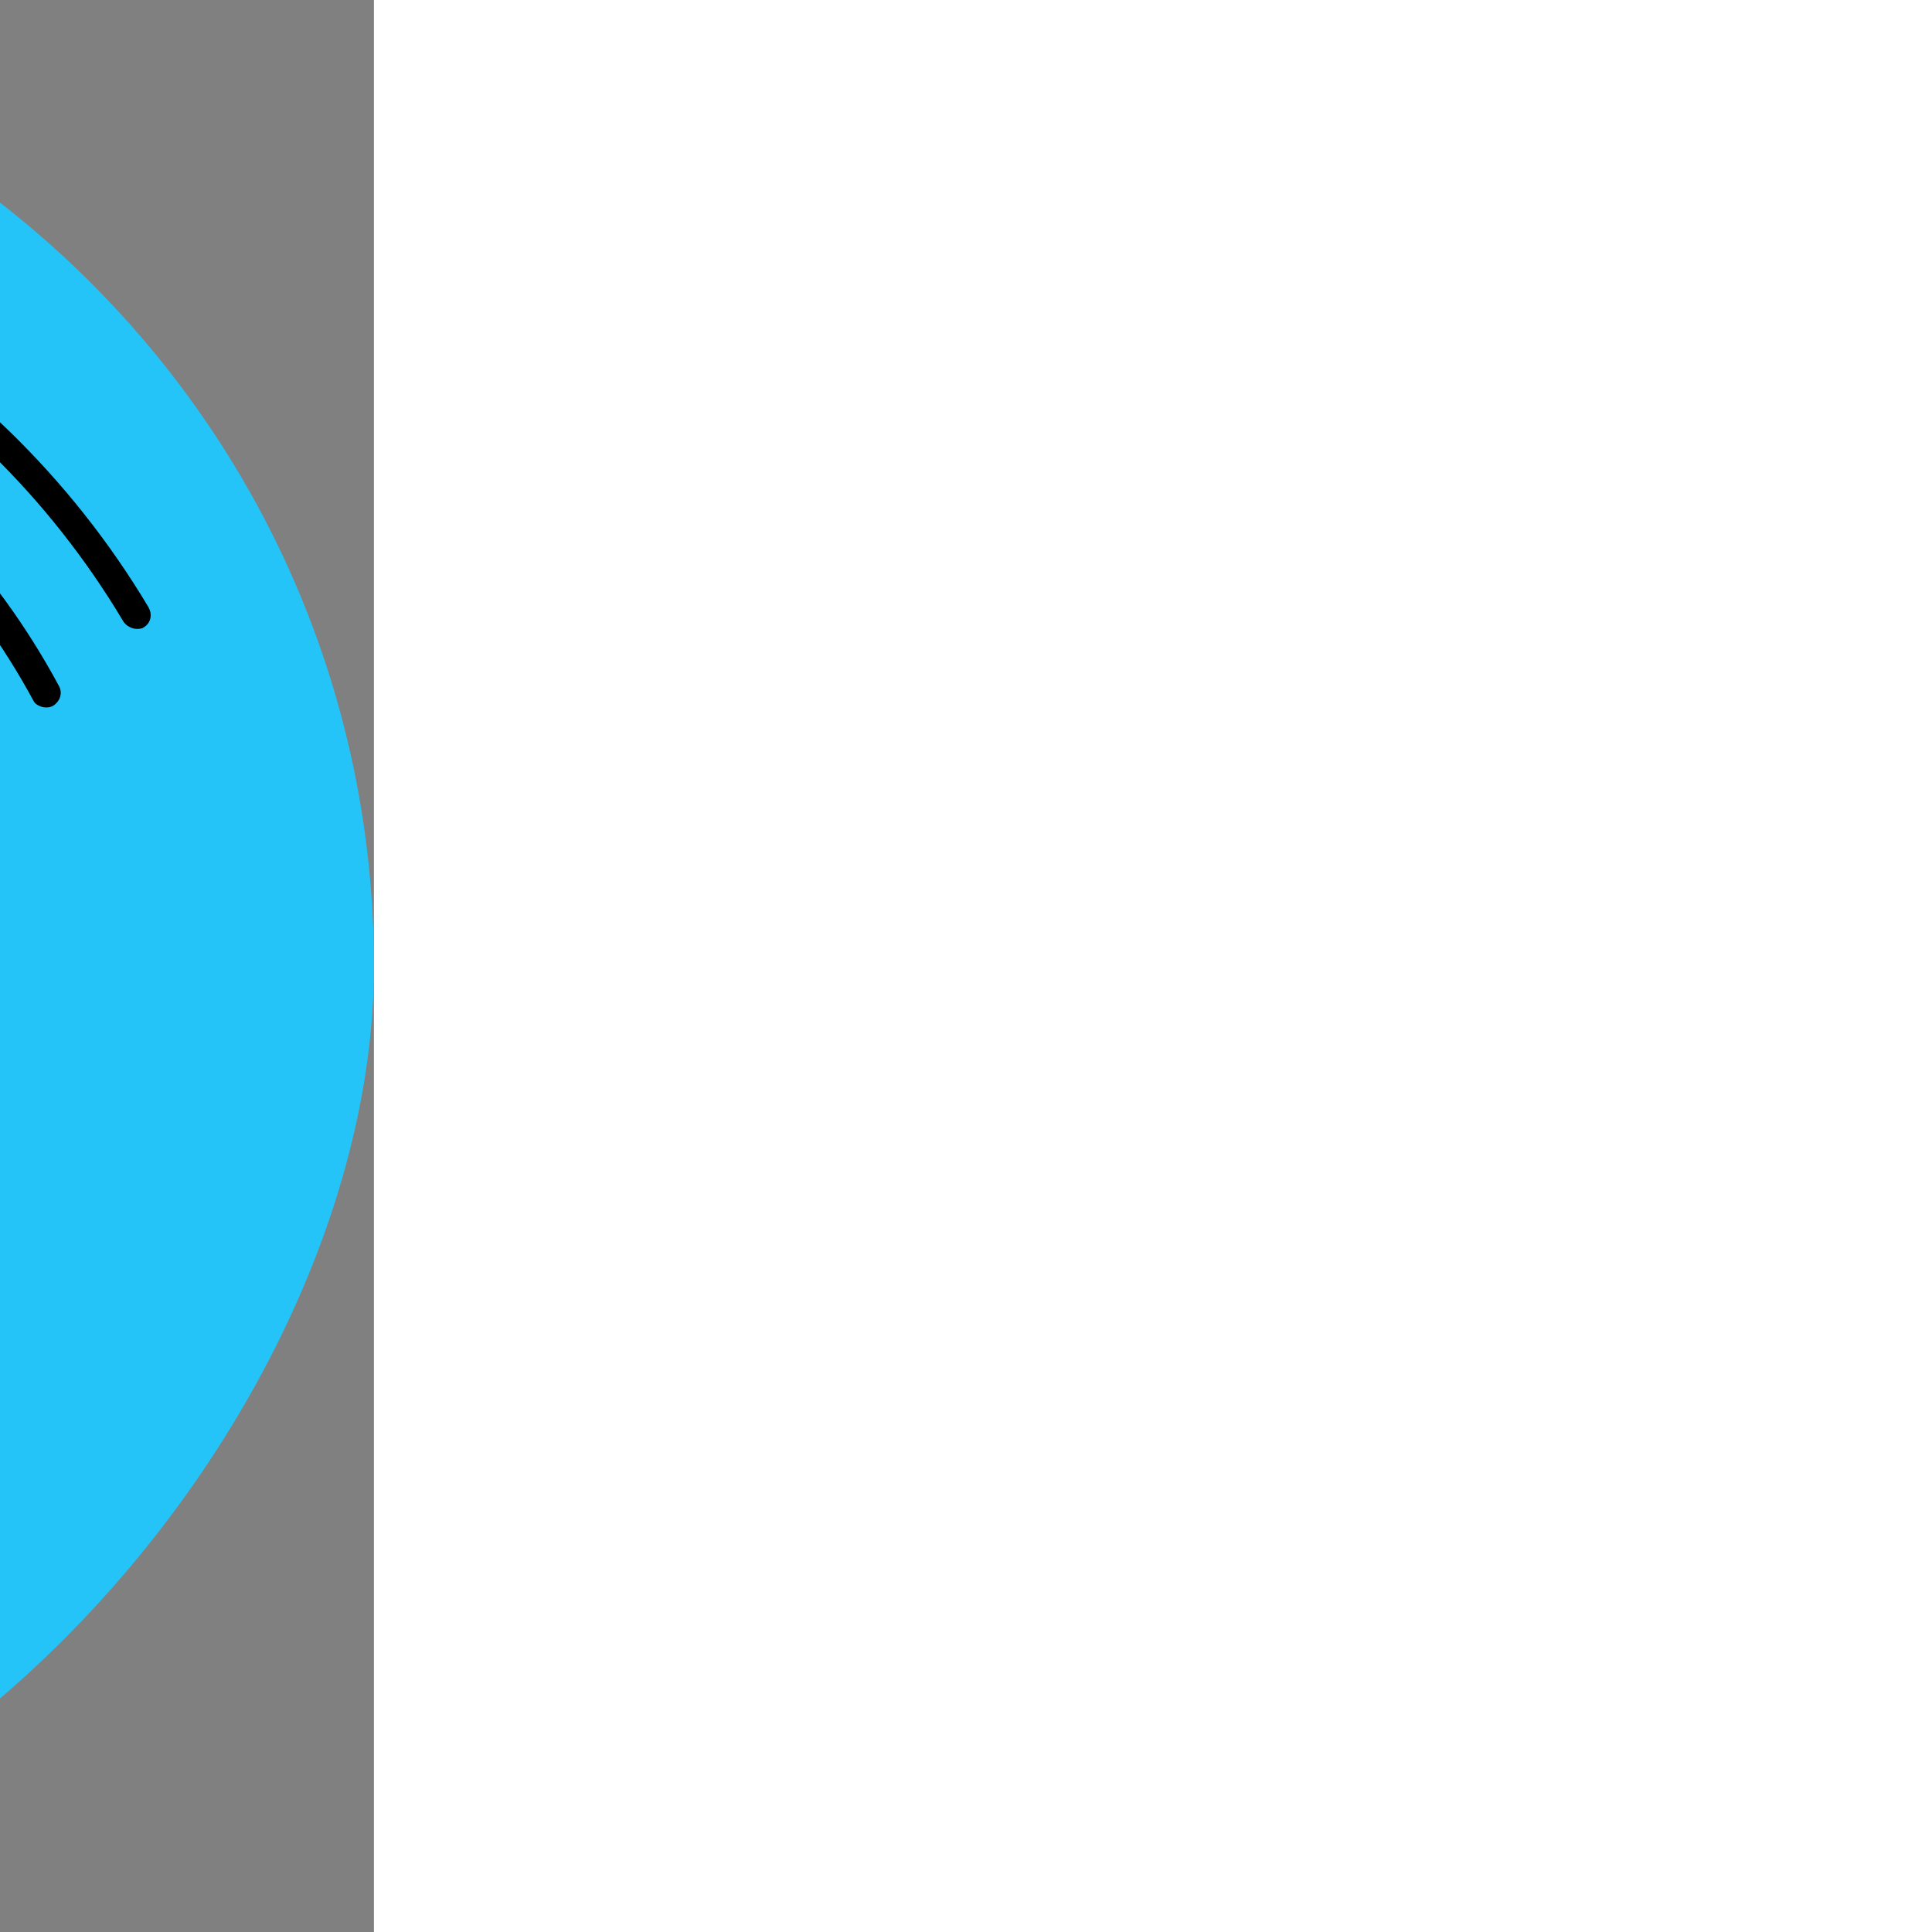 <!DOCTYPE svg PUBLIC "-//W3C//DTD SVG 1.1//EN" "http://www.w3.org/Graphics/SVG/1.1/DTD/svg11.dtd">
<!-- Uploaded to: SVG Repo, www.svgrepo.com, Transformed by: SVG Repo Mixer Tools -->
<svg height="100px" width="100px" version="1.1" id="Layer_1" xmlns="http://www.w3.org/2000/svg" xmlns:xlink="http://www.w3.org/1999/xlink" viewBox="-60.91 -60.91 629.42 629.42" xml:space="preserve" fill="#000000" stroke="#000000" stroke-width="1.523" transform="matrix(-1, 0, 0, 1, 0, 0)rotate(0)">
<rect x="-60.91" y="-60.91" width="629.42" height="629.42" fill="#808080" stroke="none"/>
<g id="SVGRepo_bgCarrier" stroke-width="0">
<rect x="-60.91" y="-60.91" width="629.42" height="629.42" rx="314.71" fill="#25c4f8" strokewidth="0"/>
</g>
<g id="SVGRepo_tracerCarrier" stroke-linecap="round" stroke-linejoin="round"/>
<g id="SVGRepo_iconCarrier"> <path style="fill:#FFC52F;" d="M289.649,413.6c0-8,14.8-31.2,28-41.2c0.4-0.4,1.2-0.8,1.2-0.8c31.2-20.8,50.8-55.6,50.8-95.6 c0-64-52-116-116-116s-116,52-116,116c0,40,20.4,75.6,51.6,96.4c0,0,0.8,0,1.2,0.4c13.2,10,28,32.8,28,40.8L289.649,413.6 L289.649,413.6z"/> <path style="fill:#F4EFEF;" d="M217.649,413.6v44c0,15.6,11.6,28,26,32h20.4c14.4-4,25.6-16.8,25.6-32v-44H217.649z"/> <path d="M318.049,376.8c-1.2,0-2.4-0.8-3.2-1.6c-1.2-2-0.8-4.4,1.2-5.6c31.2-20.8,50-55.6,50-93.2c0-61.6-50.4-112-112-112 s-112,50.4-112,112c0,37.6,18.4,72.4,49.6,93.2c2,1.2,2.4,3.6,1.2,5.6s-3.6,2.4-5.6,1.2c-33.2-22.4-53.2-59.6-53.2-99.6 c0-66.4,54-120,120-120c66.4,0,120,54,120,120c0,40.4-20,77.6-53.6,100C319.249,376.4,318.449,376.8,318.049,376.8z"/> <path d="M260.049,495.6h-12.4c-18.4,0-36.4-18.8-36.4-38l-0.4-42c0-1.2,0.4-2,1.2-2.8s1.6-1.2,2.8-1.2h72c1.2,0,2,0.4,2.8,1.2 s1.2,1.6,1.2,2.8v42C290.849,476.4,279.249,495.6,260.049,495.6z M218.849,419.6l0.4,38c0,14.8,14.4,30,28.4,30h12.4 c14,0,22.8-15.6,22.8-30l0,0v-38H218.849z"/> <path d="M214.849,419.2c-2.4,0-4-1.6-4-4c0-10-10-28.8-22.8-38.8l-1.2-0.8c-1.6-1.2-2.4-3.6-0.8-5.6c1.2-1.6,3.6-2,5.6-0.8l0.8,0.8 l0.4,0.4c14,10.4,26,31.6,26,45.2C218.849,417.2,216.849,419.2,214.849,419.2z"/> <path d="M286.849,418.8c-2.4,0-4-1.6-4-4c0-14,19.2-35.2,32.4-45.2l1.2-0.8c1.6-1.2,4.4-0.8,5.6,0.8s0.8,4.4-0.8,5.6l-1.2,0.8 c-13.6,10.4-29.2,29.2-29.2,38.8C290.849,416.8,288.849,418.8,286.849,418.8z"/> <path d="M262.449,507.6h-16.8c-5.2,0-9.6-4-9.6-9.2v-4.8c0-2.4,1.6-4,4-4s4,1.6,4,4v4.8c0,0.4,0.8,1.2,1.6,1.2h16.8 c0.8,0,1.2-0.4,1.2-1.2v-4.8c0-2.4,1.6-4,4-4s4,1.6,4,4v4.8C271.649,503.6,267.649,507.6,262.449,507.6z"/> <path d="M239.649,415.6c-1.6,0-3.6-1.2-4-2.8l-33.2-128c-0.4-2,0.8-4.4,2.8-4.8s4.4,0.8,4.8,2.8l33.2,128c0.4,2-0.8,4.4-2.8,4.8 C240.049,415.6,240.049,415.6,239.649,415.6z"/> <path d="M268.049,415.6c-0.4,0-0.8,0-1.2,0c-2-0.4-3.6-2.8-2.8-4.8l33.2-128c0.4-2,2.8-3.6,4.8-2.8c2,0.4,3.6,2.8,2.8,4.8l-33.2,128 C271.249,414.4,269.649,415.6,268.049,415.6z"/> <path d="M282.449,306.4c-5.6,0-8.4-4-10.4-7.2c-2-2.8-2.8-3.6-4-3.6s-2,0.8-4,3.6c-2,2.8-4.8,7.2-10.4,7.2c-5.6,0-8.4-4-10.4-7.2 c-2-2.8-2.8-3.6-4-3.6s-2,0.8-4,3.6c-2,2.8-4.8,6.8-10.4,6.8c-5.6,0-8.4-4-10.4-7.2c-2-2.8-2.8-3.6-4-3.6c-2.4,0-4-1.6-4-4 s1.6-4,4-4c5.6,0,8.4,4,10.4,6.8s2.8,3.6,4,3.6s2-0.8,4-3.6c2-2.8,4.8-7.2,10.4-7.2c5.6,0,8.4,4,10.4,6.8s2.8,3.6,4,3.6s2-0.8,4-3.6 c2-2.8,4.8-7.2,10.4-7.2s8.4,4,10.4,6.8s2.8,3.6,4,3.6s2-0.8,4-3.6c2-2.8,4.8-6.8,10.4-6.8c2.4,0,4,1.6,4,4s-1.6,4-4,4 c-1.2,0-2,0.8-4,3.6C291.249,302.4,288.449,306.4,282.449,306.4z"/> <path d="M351.249,280c-2.4,0-4-1.6-4-4c0-31.2-15.6-60.4-41.2-78c-2-1.2-2.4-3.6-1.2-5.6s3.6-2.4,5.6-1.2 c28,18.8,44.8,50.4,44.8,84.4C355.249,278,353.649,280,351.249,280z"/> <path d="M290.049,189.2c-0.4,0-1.2,0-1.6-0.4c-11.2-4.4-23.2-6.8-35.2-6.8c-2.4,0-4-1.6-4-4s1.6-4,4-4c13.2,0,26,2.4,38,7.2 c2,0.8,3.2,3.2,2.4,5.2C293.249,188.4,291.649,189.2,290.049,189.2z"/> <path d="M265.649,443.6h-48c-2.4,0-4-1.6-4-4s1.6-4,4-4h48c2.4,0,4,1.6,4,4S268.049,443.6,265.649,443.6z"/> <path d="M265.649,463.6h-48c-2.4,0-4-1.6-4-4s1.6-4,4-4h48c2.4,0,4,1.6,4,4S268.049,463.6,265.649,463.6z"/> <path d="M285.649,443.6h-4c-2.4,0-4-1.6-4-4s1.6-4,4-4h4c2.4,0,4,1.6,4,4S288.049,443.6,285.649,443.6z"/> <path d="M285.649,463.6h-4c-2.4,0-4-1.6-4-4s1.6-4,4-4h4c2.4,0,4,1.6,4,4S288.049,463.6,285.649,463.6z"/> <path d="M281.649,479.6h-60c-2.4,0-4-1.6-4-4s1.6-4,4-4h60c2.4,0,4,1.6,4,4S284.049,479.6,281.649,479.6z"/> <path d="M16.449,143.2c-0.8,0-1.6,0-2-0.4c-2-1.2-2.4-3.6-1.2-5.6C63.649,52.8,156.049,0,254.049,0s190,52.4,240.4,136.4 c1.2,2,0.4,4.4-1.2,5.6c-2,1.2-4.4,0.4-5.6-1.2c-48.8-82-138.4-132.8-233.6-132.8c-95.6,0-185.2,51.2-234,133.2 C19.249,142.4,17.649,143.2,16.449,143.2z"/> <path d="M46.049,168.8c-0.8,0-1.2,0-2-0.4c-2-1.2-2.8-3.6-1.6-5.6c42-78,122.8-126.4,211.2-126.4c88,0,169.2,48.4,211.2,126 c1.2,2,0.4,4.4-1.6,5.6s-4.4,0.4-5.6-1.6c-40.4-75.2-118.8-121.6-204-121.6c-85.6,0-163.6,46.8-204.4,122.4 C48.849,168,47.249,168.8,46.049,168.8z"/> <path d="M75.649,198.4c-0.4,0-1.2,0-1.6-0.4c-2-0.8-2.8-3.2-2-5.2c32.4-70.8,104-116.8,182-116.8c77.6,0,148.8,45.6,181.6,116 c0.8,2,0,4.4-2,5.2c-2,0.8-4.4,0-5.2-2c-31.2-67.6-100-111.2-174.4-111.2c-74.8,0-143.2,44-174.4,112 C78.449,197.2,77.249,198,75.649,198.4z"/> <path d="M106.449,229.2c-0.4,0-0.8,0-1.2-0.4c-2-0.8-3.2-2.8-2.4-5.2c22.4-64.4,82.8-107.6,151.2-107.6c68,0,128.4,42.8,150.8,106.8 c0.8,2-0.4,4.4-2.4,5.2c-2,0.8-4.4-0.4-5.2-2.4c-21.2-60.8-78.8-101.6-143.2-101.6c-64.8,0-122.4,41.2-143.6,102.4 C109.649,228,108.049,229.2,106.449,229.2z"/> </g>
</svg>